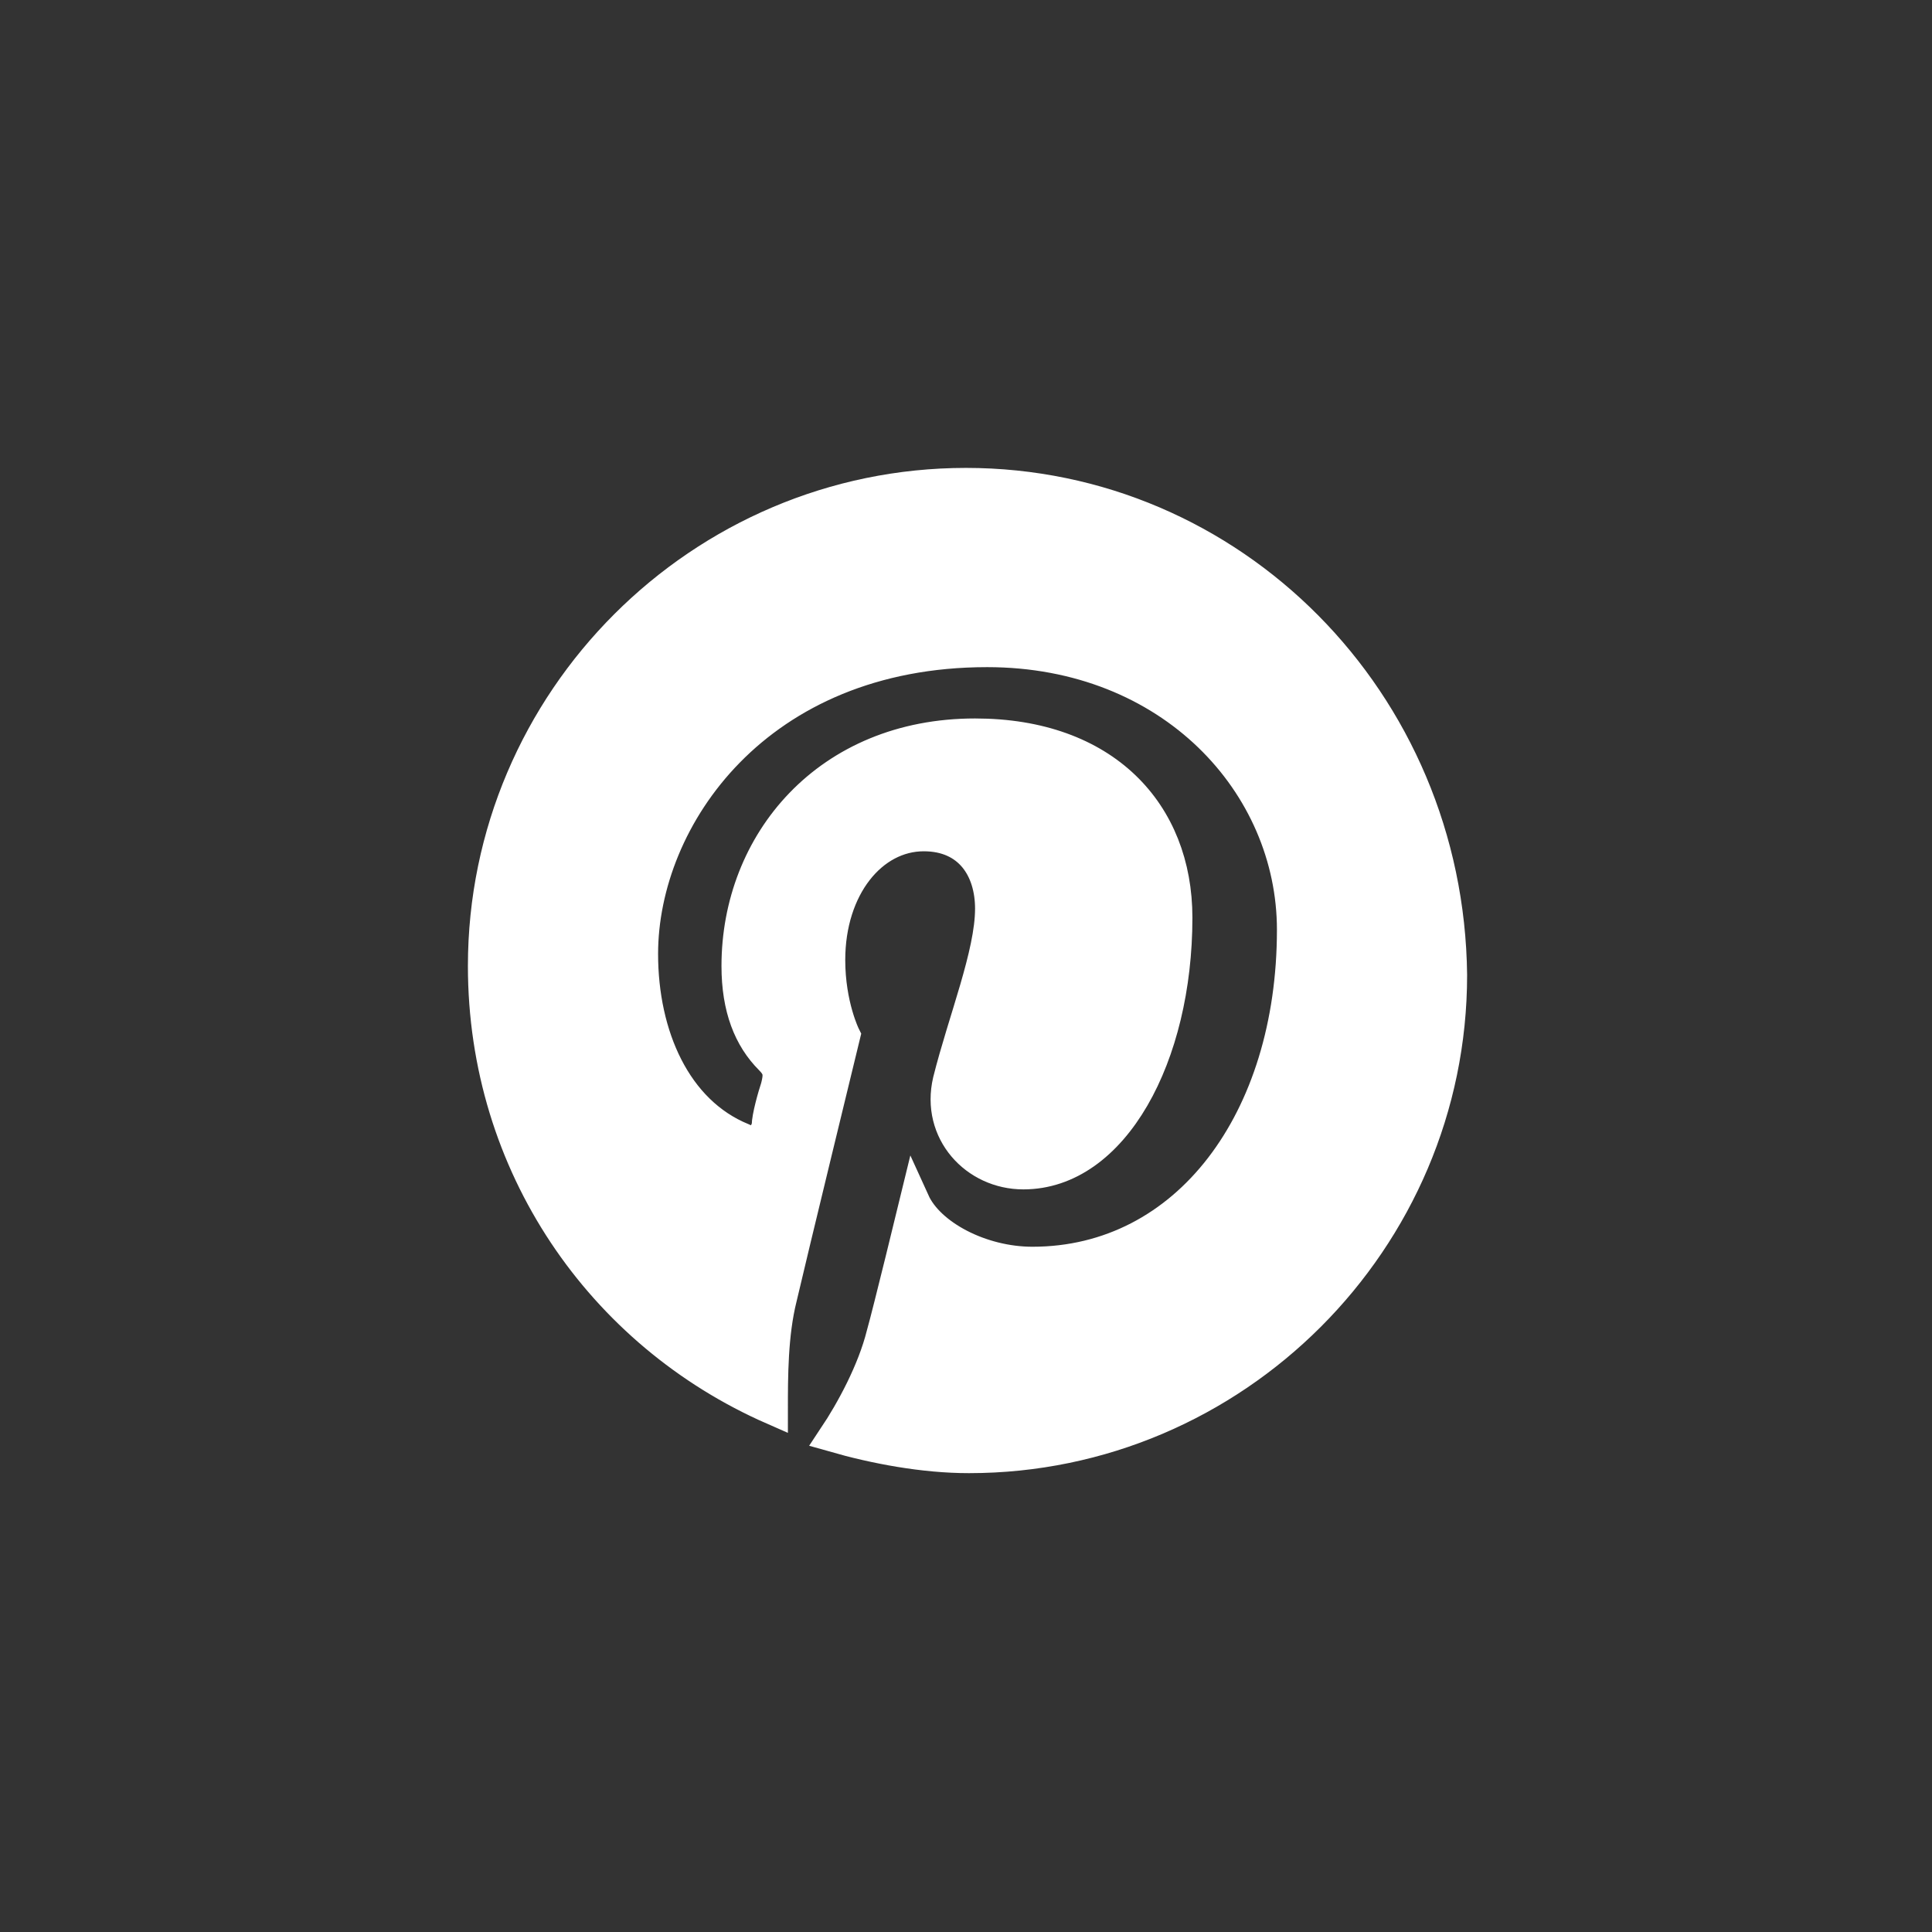 <?xml version="1.0" encoding="UTF-8"?>
<!DOCTYPE svg PUBLIC "-//W3C//DTD SVG 1.1//EN" "http://www.w3.org/Graphics/SVG/1.1/DTD/svg11.dtd">
<svg xmlns="http://www.w3.org/2000/svg" viewBox="0 0 64 64" width="110" height="110">
  <rect x="0" y="0" width="64" height="64" fill="#333333" stroke="none"/>
  <path fill="#ffffff" stroke="#ffffff" d="M32,16c-8.8,0-16,7.2-16,16c0,6.6,3.9,12.2,9.6,14.7c0-1.1,0-2.5,0.3-3.7 c0.3-1.3,2.1-8.7,2.1-8.7s-0.5-1-0.5-2.5c0-2.4,1.4-4.1,3.1-4.1c1.5,0,2.2,1.1,2.2,2.4c0,1.5-0.9,3.7-1.4,5.7 c-0.4,1.7,0.9,3.1,2.5,3.1c3,0,5.1-3.9,5.1-8.5c0-3.5-2.4-6.1-6.7-6.1c-4.9,0-7.9,3.6-7.9,7.7c0,1.4,0.4,2.4,1.1,3.1 c0.3,0.3,0.3,0.5,0.2,0.9c-0.1,0.3-0.3,1-0.3,1.3c-0.1,0.4-0.4,0.6-0.8,0.4c-2.2-0.9-3.3-3.4-3.3-6.1c0-4.5,3.8-10,11.4-10 c6.1,0,10.1,4.4,10.1,9.2c0,6.3-3.5,11-8.6,11c-1.7,0-3.4-0.9-3.9-2c0,0-0.9,3.7-1.1,4.4c-0.3,1.2-1,2.5-1.6,3.4 c1.4,0.4,3,0.7,4.5,0.7c8.8,0,16-7.2,16-16C48,23.2,40.8,16,32,16z">
  </path>
</svg>

